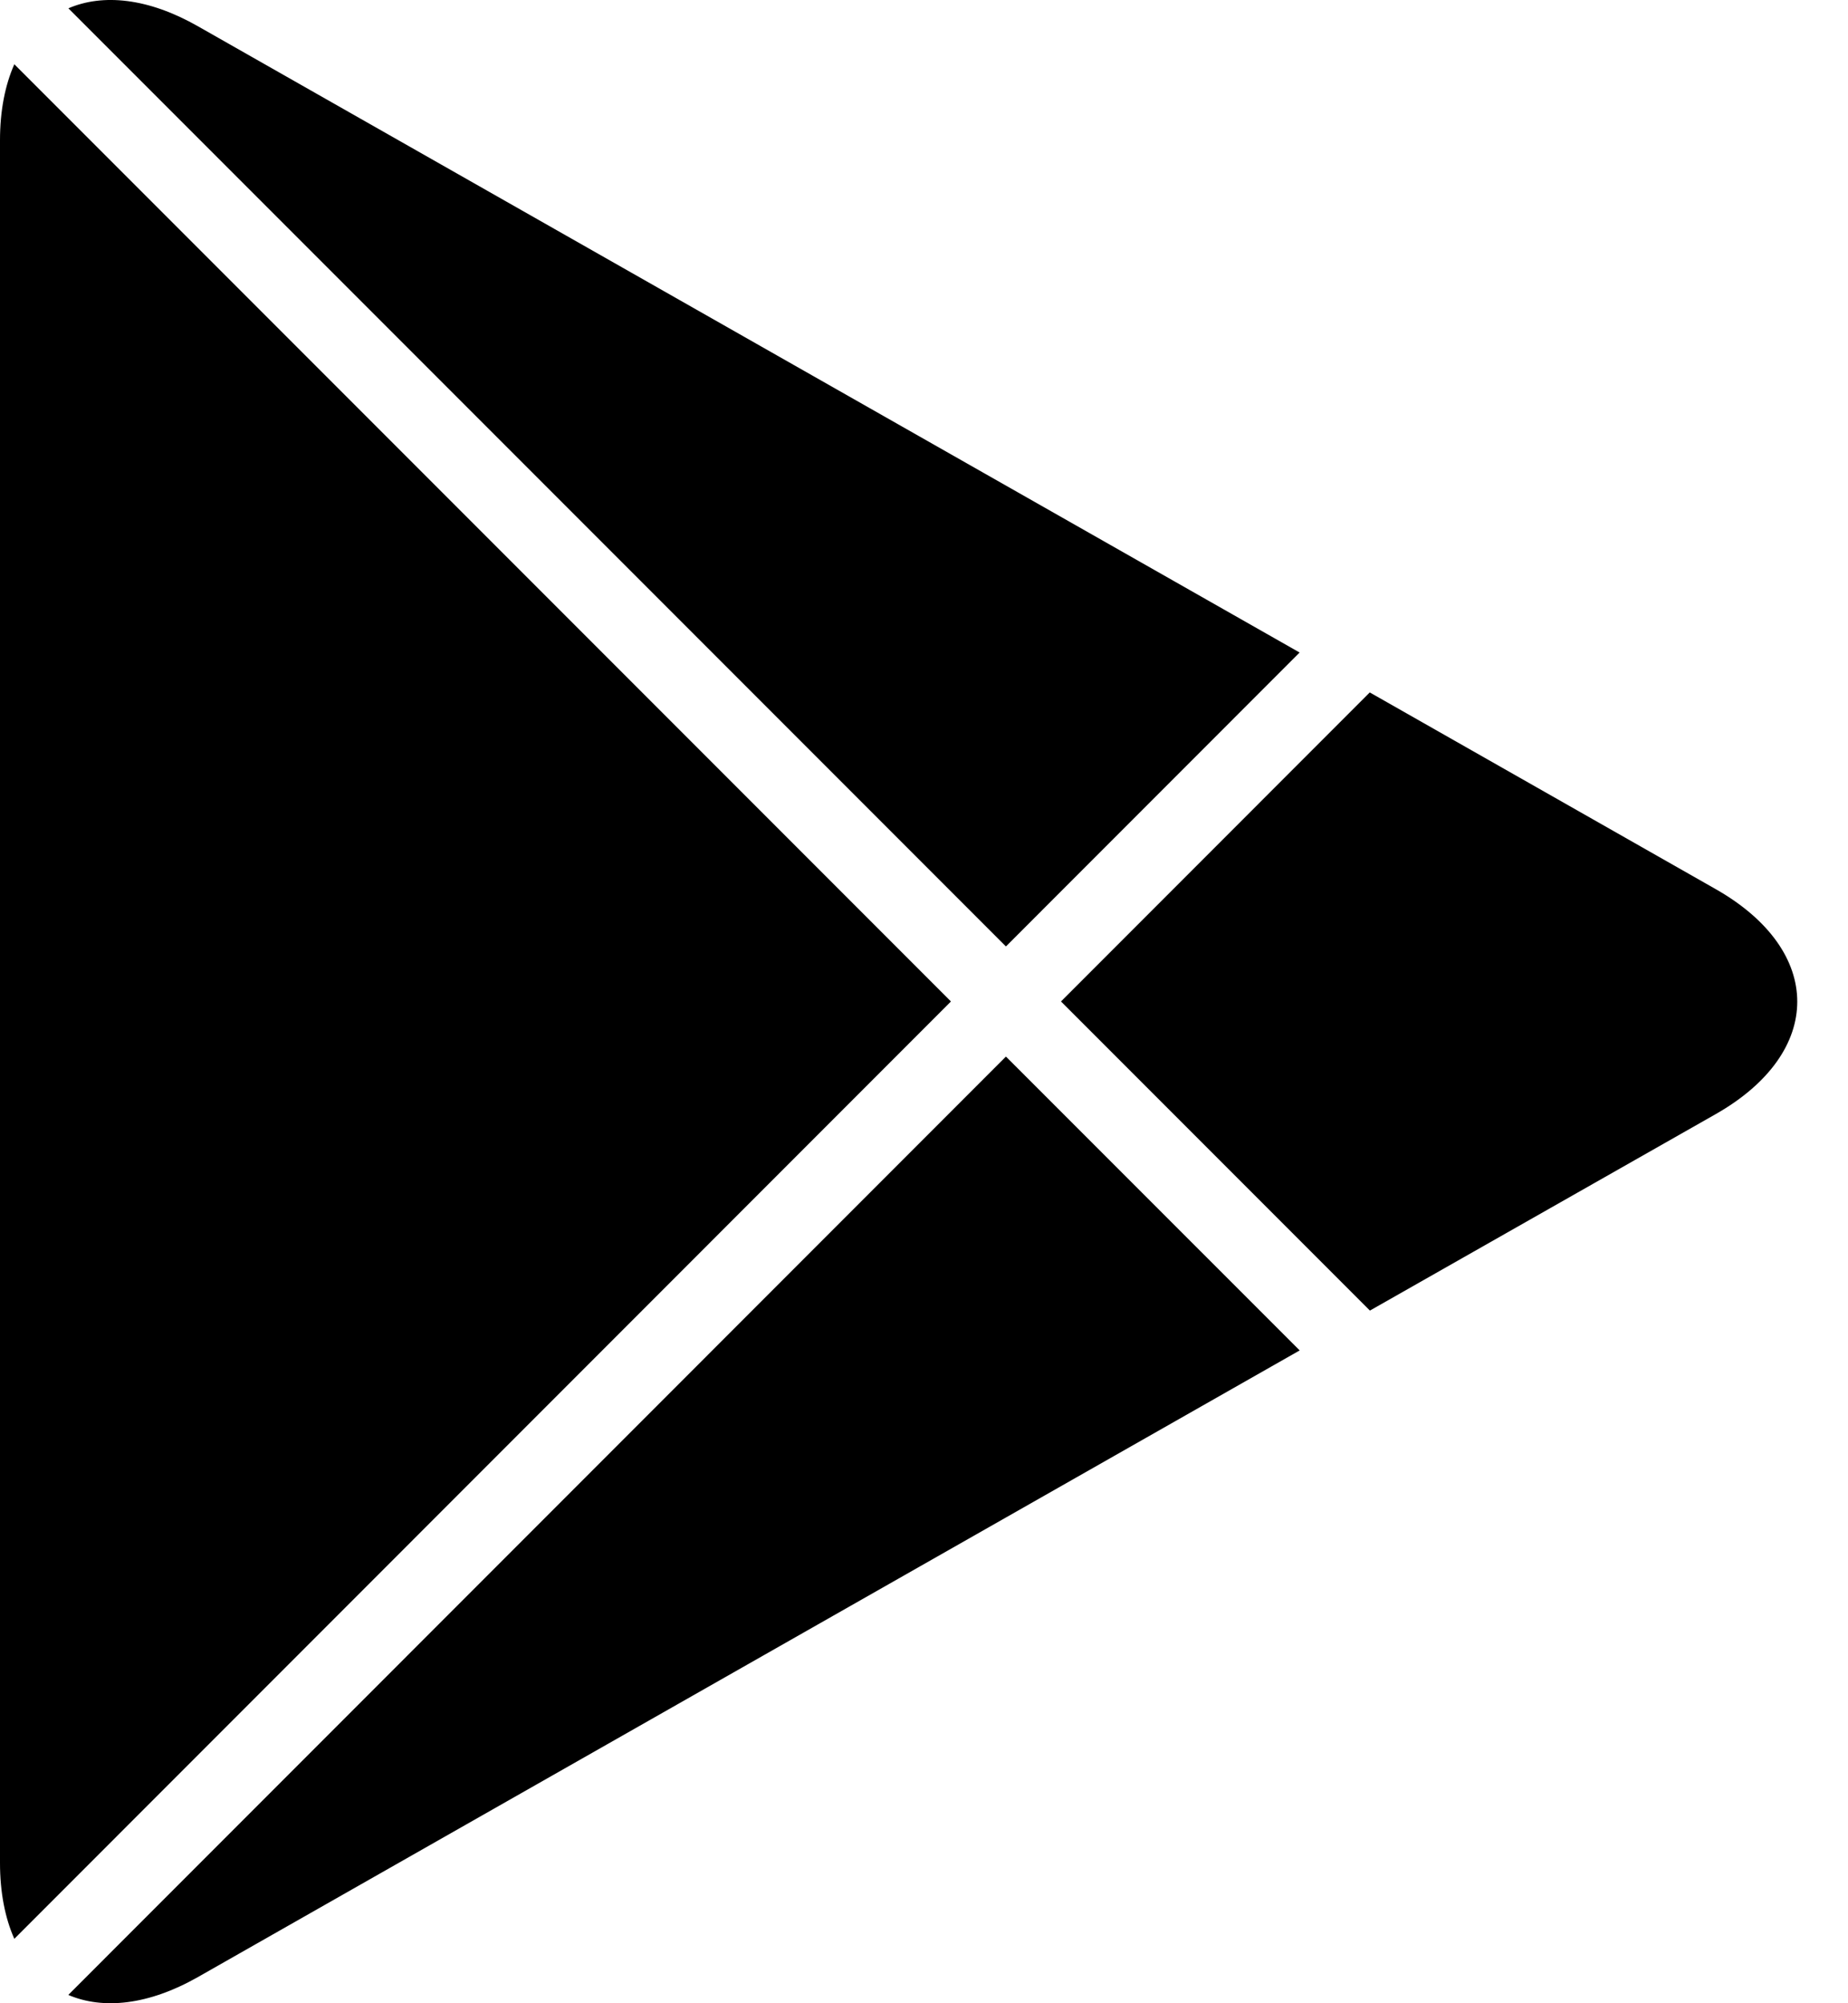 <svg width="24" height="26" viewBox="0 0 24 26" fill="none" xmlns="http://www.w3.org/2000/svg">
<path d="M16.879 17.527L2.569 25.661C1.927 26.025 1.338 26.085 0.887 25.892L13.064 13.713L16.879 17.527ZM12.35 12.998L0.186 25.164C0.066 24.894 0 24.563 0 24.177V1.821C0 1.436 0.066 1.105 0.186 0.834L12.35 12.998ZM22.282 11.54C23.694 12.343 23.694 13.657 22.282 14.46L17.791 17.01L13.779 12.998L17.789 8.987L22.282 11.54ZM0.888 0.108C1.339 -0.086 1.927 -0.025 2.569 0.34L16.878 8.469L13.064 12.284L0.888 0.108Z" fill="black"/>
</svg>
